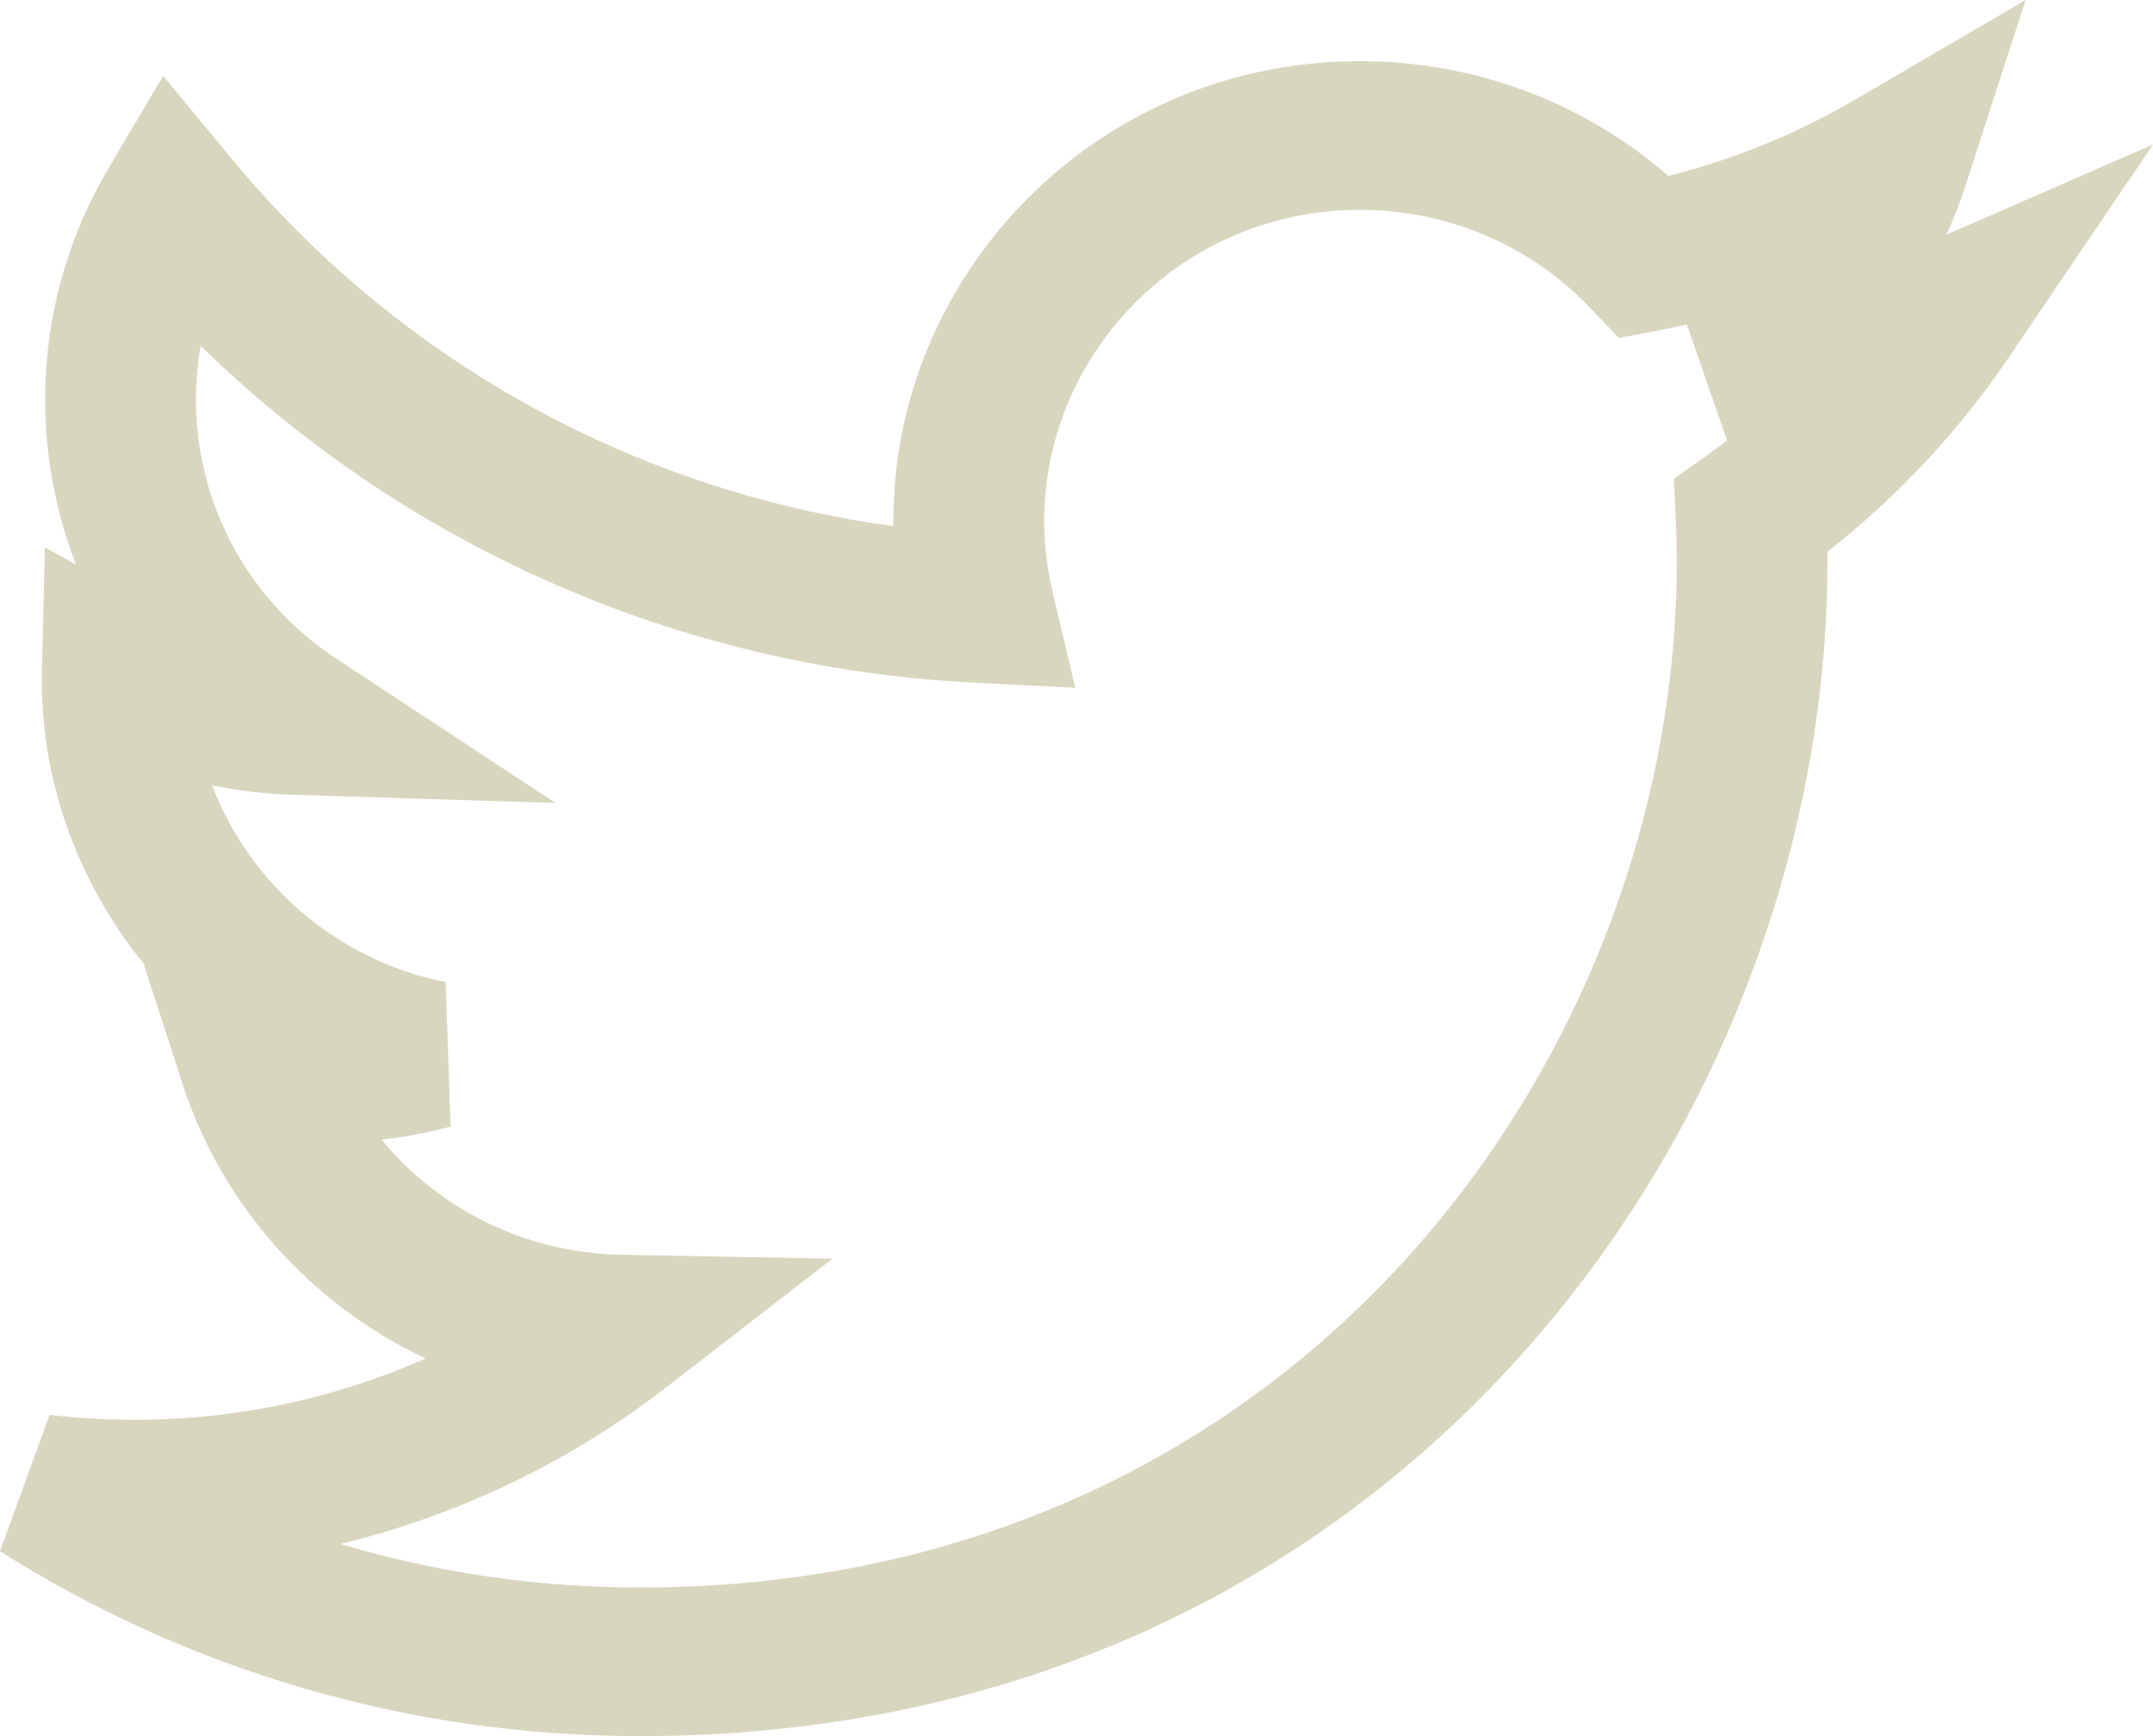 <svg width="31" height="25" viewBox="0 0 31 25" fill="none" xmlns="http://www.w3.org/2000/svg">
<path fill-rule="evenodd" clip-rule="evenodd" d="M29.166 0L28.297 2.682C28.22 2.921 28.129 3.153 28.026 3.38L31 2.081L28.924 5.146C28.206 6.207 27.322 7.154 26.312 7.945C26.385 16.095 20.14 25 9.214 25C5.82 25 2.659 24.019 0 22.338L0.713 20.374C2.582 20.592 4.447 20.306 6.127 19.562C4.473 18.782 3.194 17.354 2.629 15.61L2.073 13.895L2.086 13.898C1.117 12.712 0.567 11.212 0.604 9.655L0.646 7.883L1.095 8.13C0.388 6.305 0.51 4.203 1.56 2.427L2.349 1.092L3.34 2.29C5.67 5.109 9.035 7.058 12.864 7.576C12.819 3.996 15.749 0.881 19.581 0.881C21.282 0.881 22.839 1.505 24.023 2.533C24.978 2.293 25.881 1.92 26.709 1.436L29.166 0ZM3.054 11.309C3.583 12.697 4.818 13.824 6.417 14.141L6.489 16.223C6.167 16.309 5.834 16.373 5.495 16.411C6.311 17.402 7.55 18.042 8.94 18.068L11.987 18.125L9.59 19.98C8.188 21.065 6.589 21.824 4.901 22.233C6.266 22.64 7.713 22.86 9.214 22.86C18.934 22.86 24.46 14.783 24.128 7.473L24.101 6.895L24.577 6.557C24.675 6.487 24.771 6.416 24.867 6.343L24.288 4.672C24.16 4.701 24.03 4.728 23.9 4.754L23.31 4.868L22.898 4.436C22.069 3.564 20.889 3.022 19.581 3.022C16.651 3.022 14.494 5.719 15.155 8.521L15.482 9.904L14.044 9.832C9.699 9.618 5.784 7.805 2.889 4.981C2.59 6.67 3.289 8.462 4.842 9.484L7.998 11.563L4.205 11.444C3.812 11.432 3.428 11.386 3.054 11.309Z" fill="#D9D6BF"/>
</svg>
